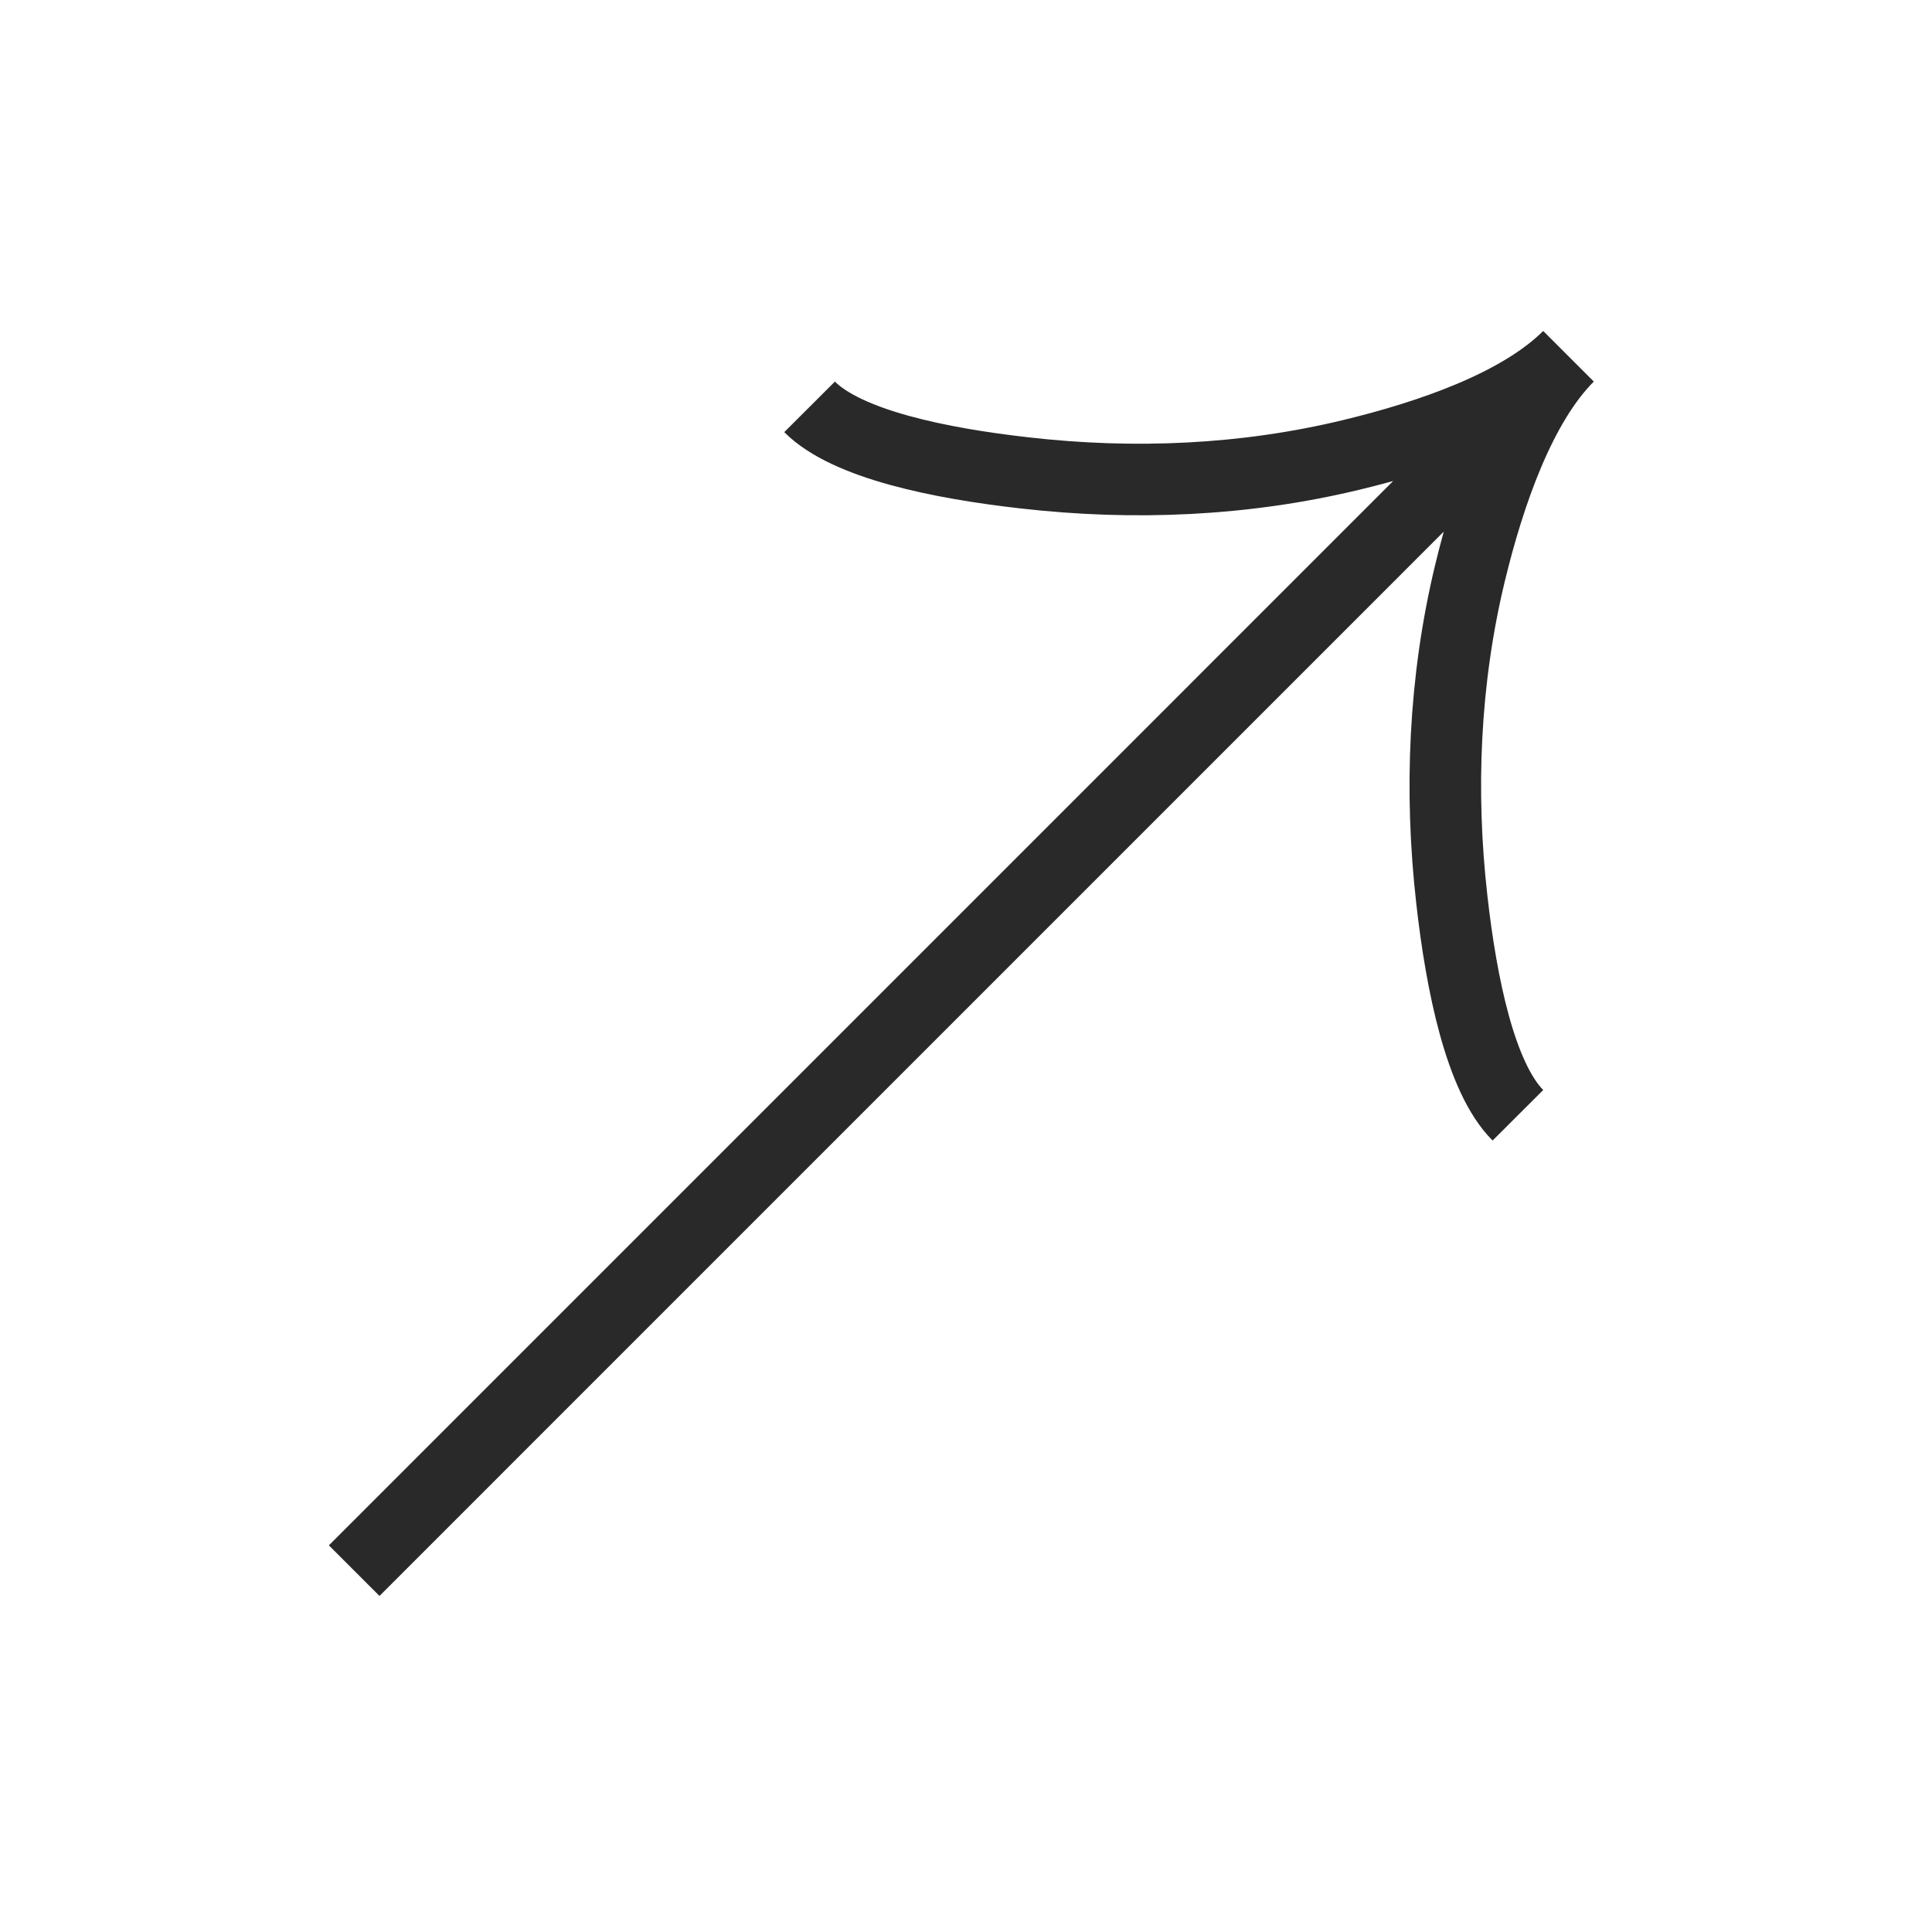 <svg width="27" height="27" viewBox="0 0 27 27" fill="none" xmlns="http://www.w3.org/2000/svg">
<g id="arrow">
<path id="Vector" d="M11.314 5.686C11.838 6.211 13.14 6.476 14.322 6.609C15.846 6.783 17.392 6.717 18.881 6.358C19.998 6.089 21.244 5.655 21.92 4.979M21.92 4.979C21.244 5.655 20.81 6.903 20.541 8.018C20.183 9.508 20.117 11.055 20.29 12.576C20.423 13.759 20.69 15.062 21.213 15.586M21.92 4.979L4.95 21.95" stroke="#292929"/>
</g>
</svg>
